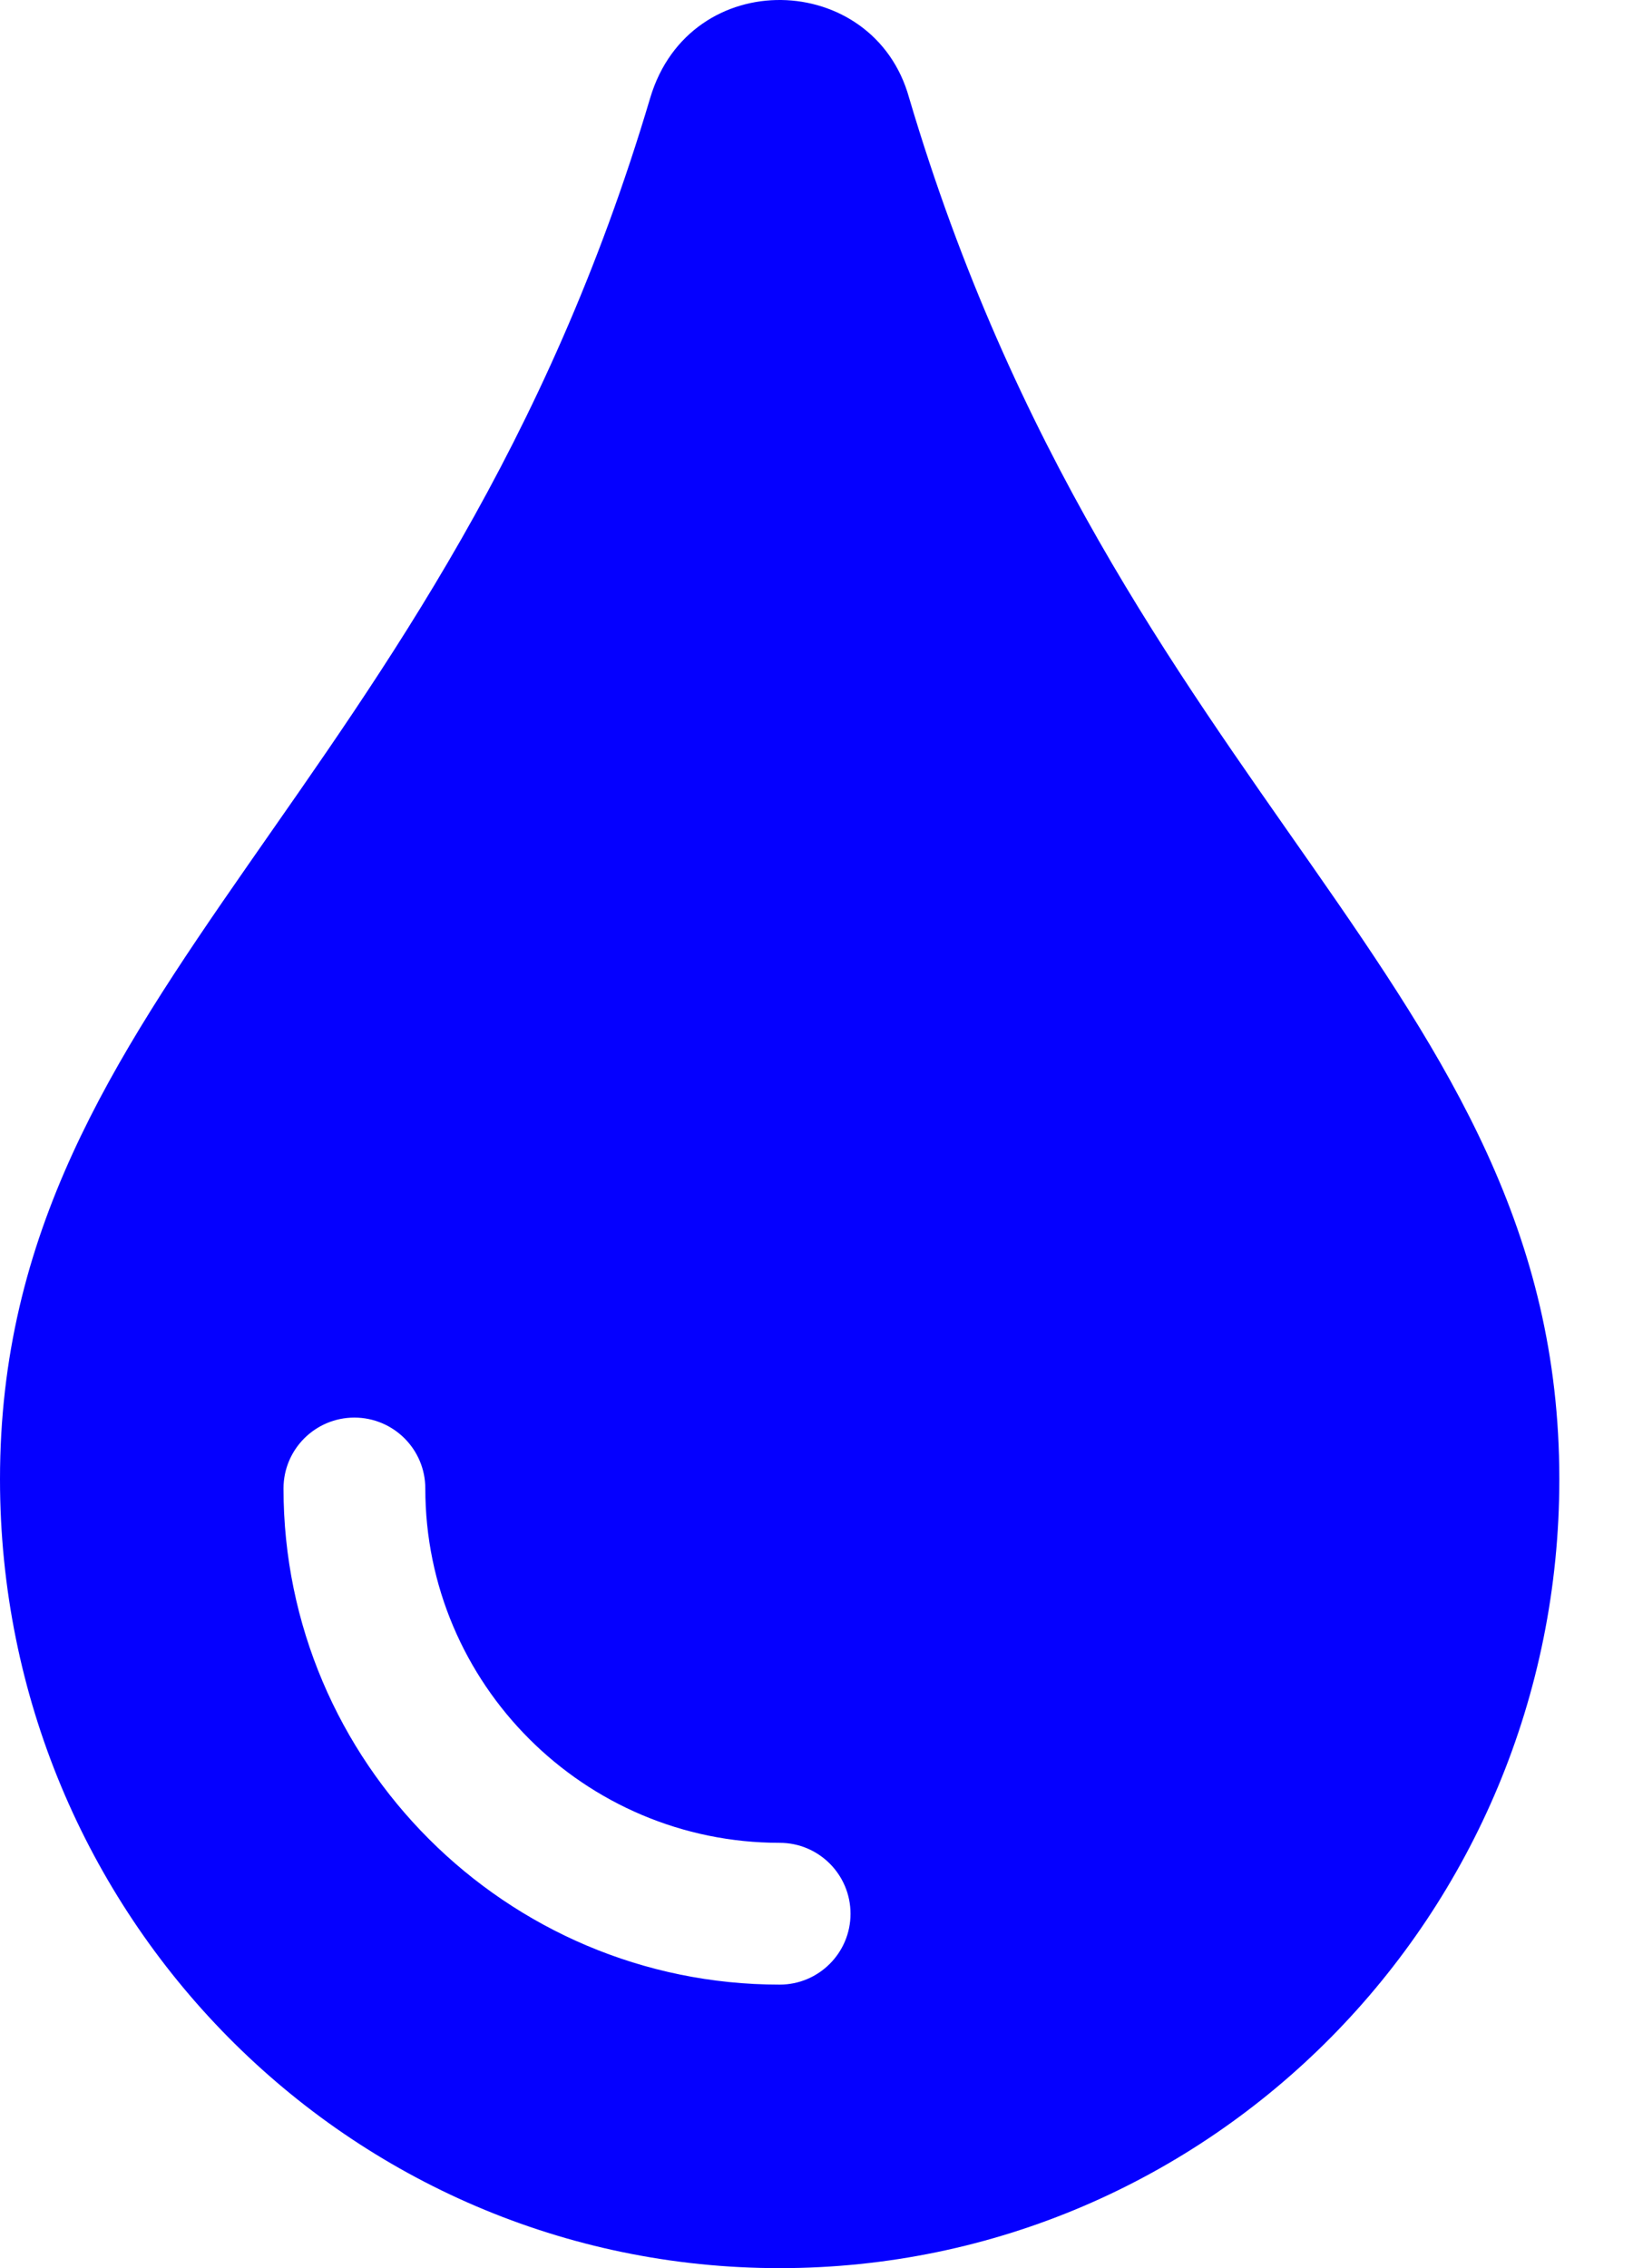 <svg width="18" height="25" viewBox="0 0 18 25" fill="none" xmlns="http://www.w3.org/2000/svg">
<path id="Vector" d="M10.021 1.079C9.633 -0.327 7.606 -0.392 7.167 1.079C4.883 8.782 0 10.875 0 16.304C0 21.111 3.844 25 8.594 25C13.344 25 17.188 21.111 17.188 16.304C17.188 10.848 12.315 8.817 10.021 1.079ZM8.594 21.875C5.579 21.875 3.125 19.421 3.125 16.406C3.125 15.975 3.475 15.625 3.906 15.625C4.338 15.625 4.688 15.975 4.688 16.406C4.688 18.56 6.44 20.312 8.594 20.312C9.025 20.312 9.375 20.662 9.375 21.094C9.375 21.525 9.025 21.875 8.594 21.875Z" fill="#0500FF"/>
</svg>
